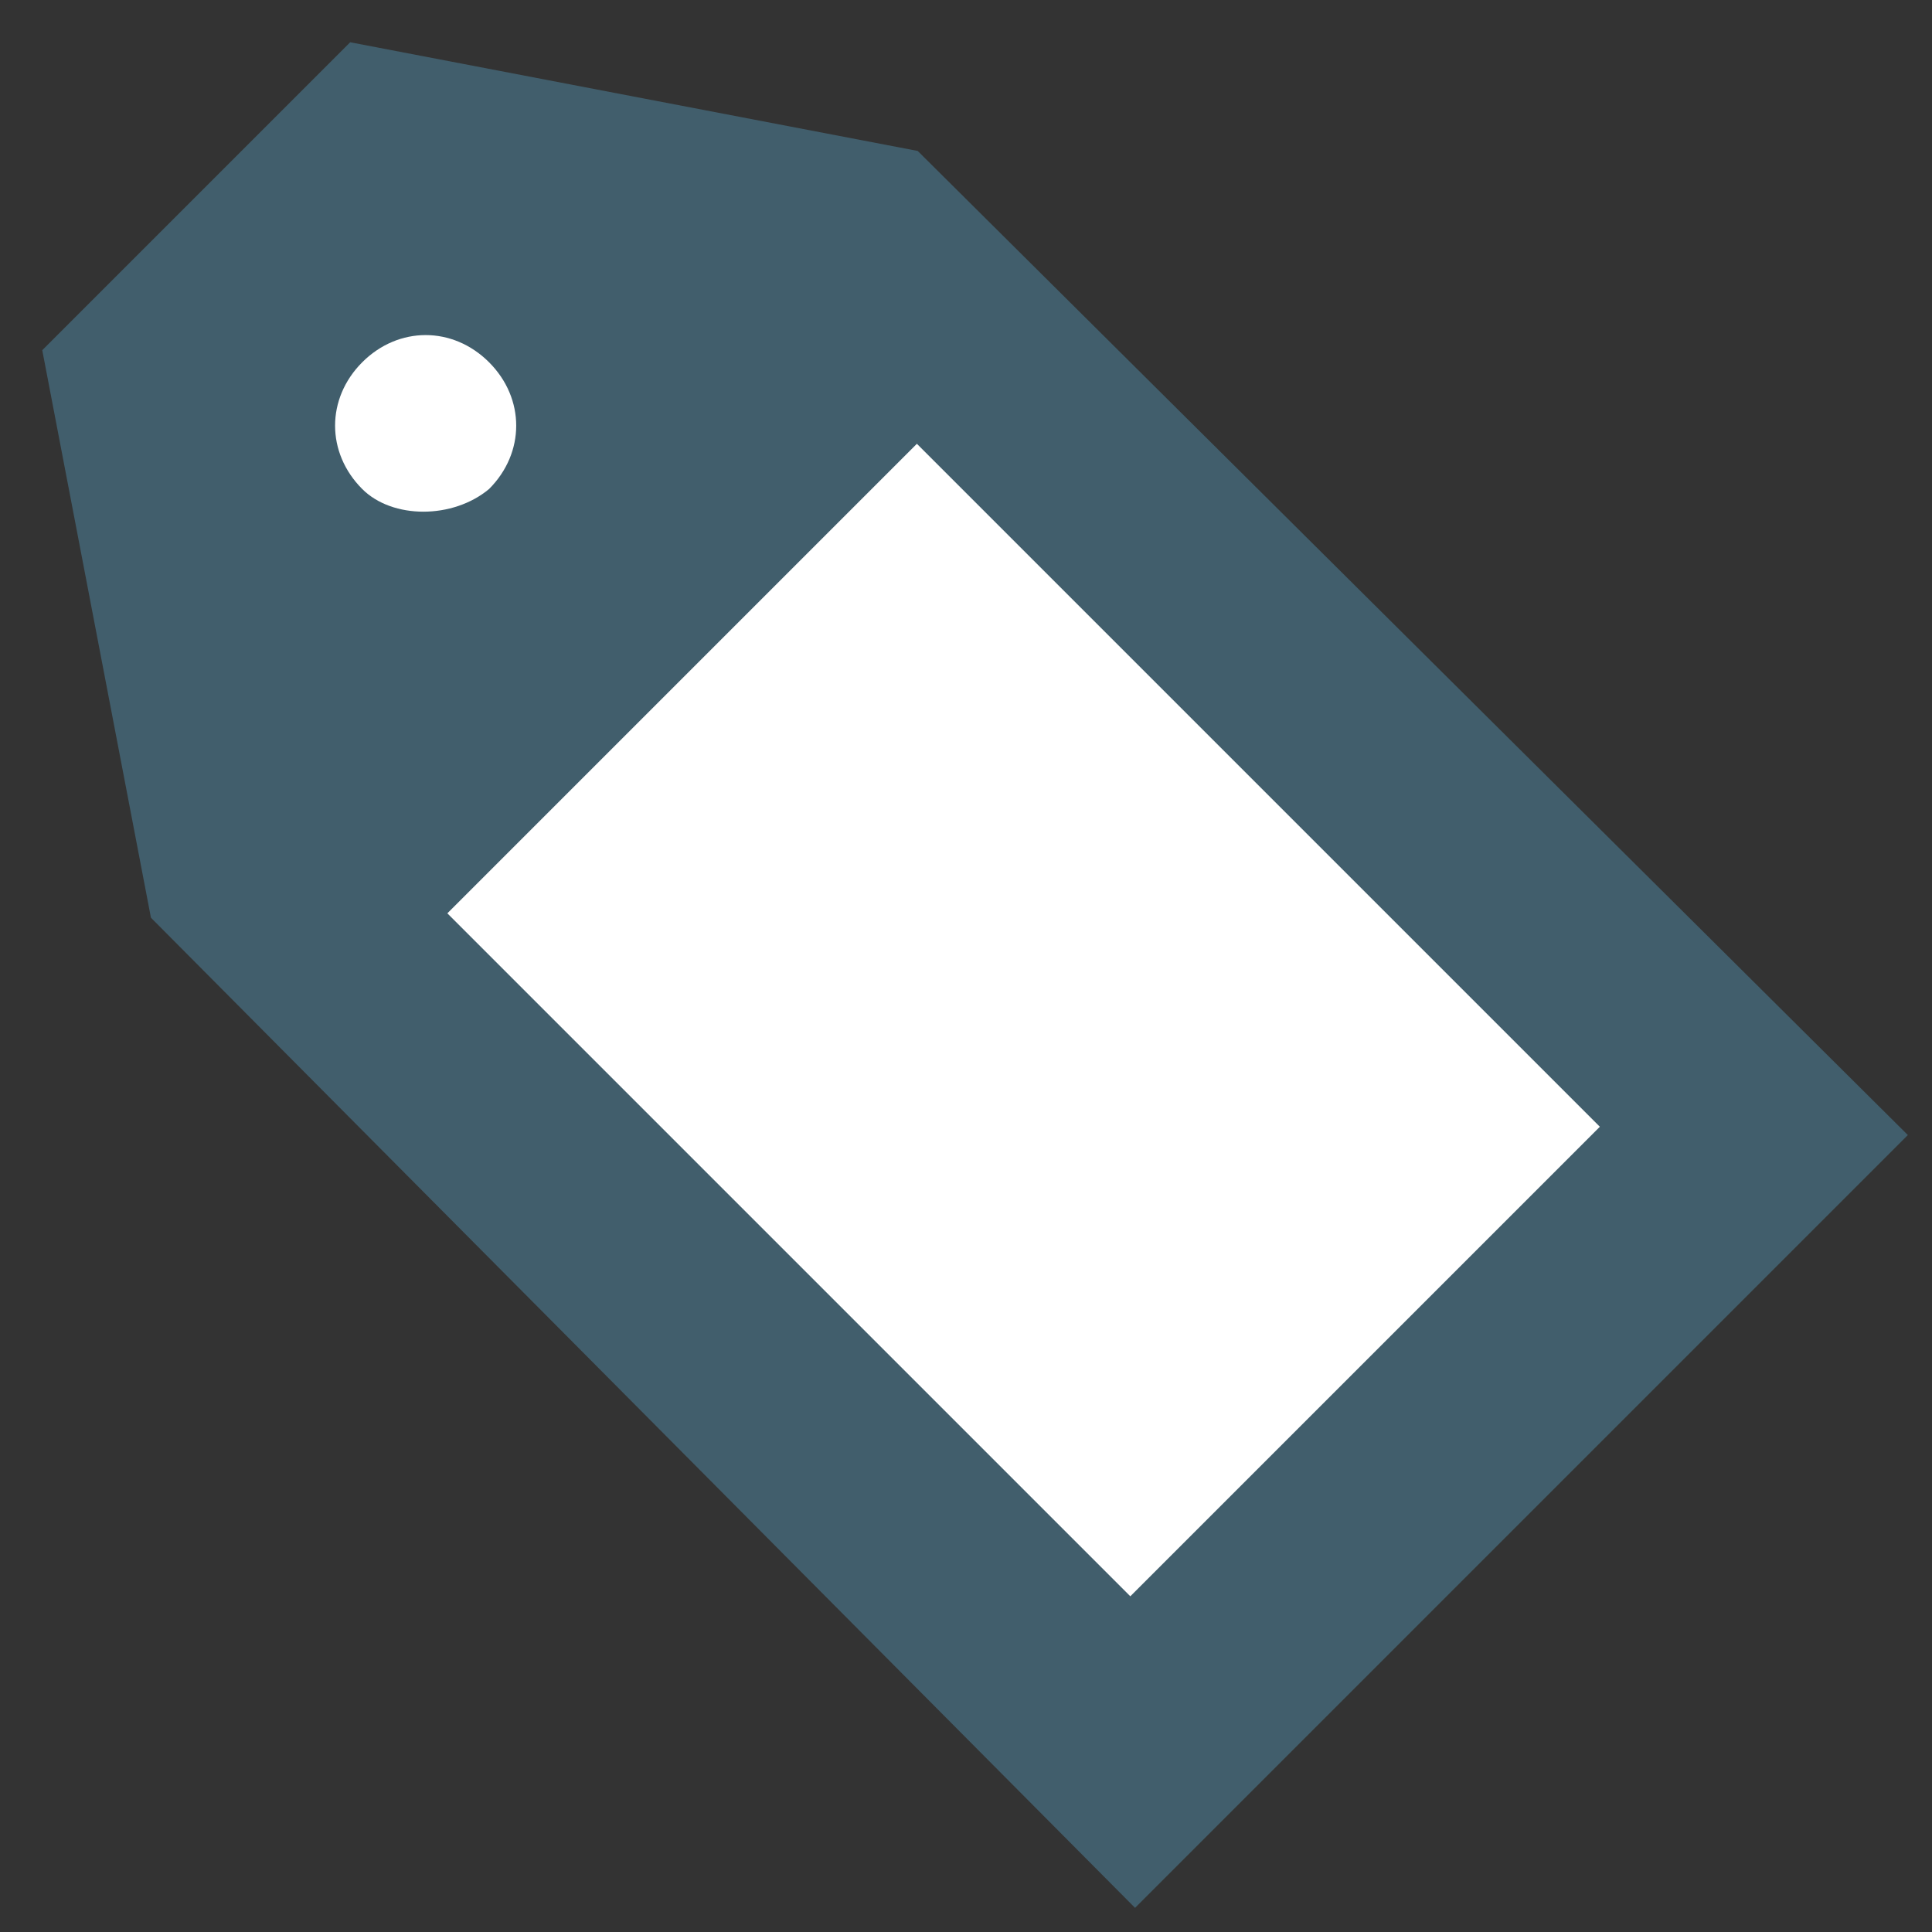 <?xml version="1.0" encoding="utf-8"?>
<!-- Generator: Adobe Illustrator 18.0.0, SVG Export Plug-In . SVG Version: 6.00 Build 0)  -->
<!DOCTYPE svg PUBLIC "-//W3C//DTD SVG 1.1//EN" "http://www.w3.org/Graphics/SVG/1.1/DTD/svg11.dtd">
<svg version="1.1" id="Layer_1" xmlns="http://www.w3.org/2000/svg" xmlns:xlink="http://www.w3.org/1999/xlink" x="0px" y="0px"
	 viewBox="0 0 32 32" enable-background="new 0 0 32 32" xml:space="preserve">
<rect x="0" y="0" width="32" height="32" fill="#333333" stroke="none"/>
<polygon fill="#415E6C" points="5.8,0.7 0.7,5.8 2.5,15.2 18.8,31.6 18.8,31.6 31.6,18.8 31.6,18.8 15.2,2.5 "/>
<g>
	<defs>
		<rect id="SVGID_1_" x="0.7" y="0.7" width="30.8" height="30.8"/>
	</defs>
	<clipPath id="SVGID_2_">
		<use xlink:href="#SVGID_1_"  overflow="visible"/>
	</clipPath>
	<path clip-path="url(#SVGID_2_)" fill="#FFFFFF" d="M8.1,8.1c0.6-0.6,0.6-1.5,0-2.1c-0.6-0.6-1.5-0.6-2.1,0c-0.6,0.6-0.6,1.5,0,2.1
		C6.5,8.6,7.5,8.6,8.1,8.1"/>
</g>
<rect x="9" y="11.5" transform="matrix(-0.707 -0.707 0.707 -0.707 16.954 40.933)" fill="#FFFFFF" width="16" height="11"/>
</svg>
